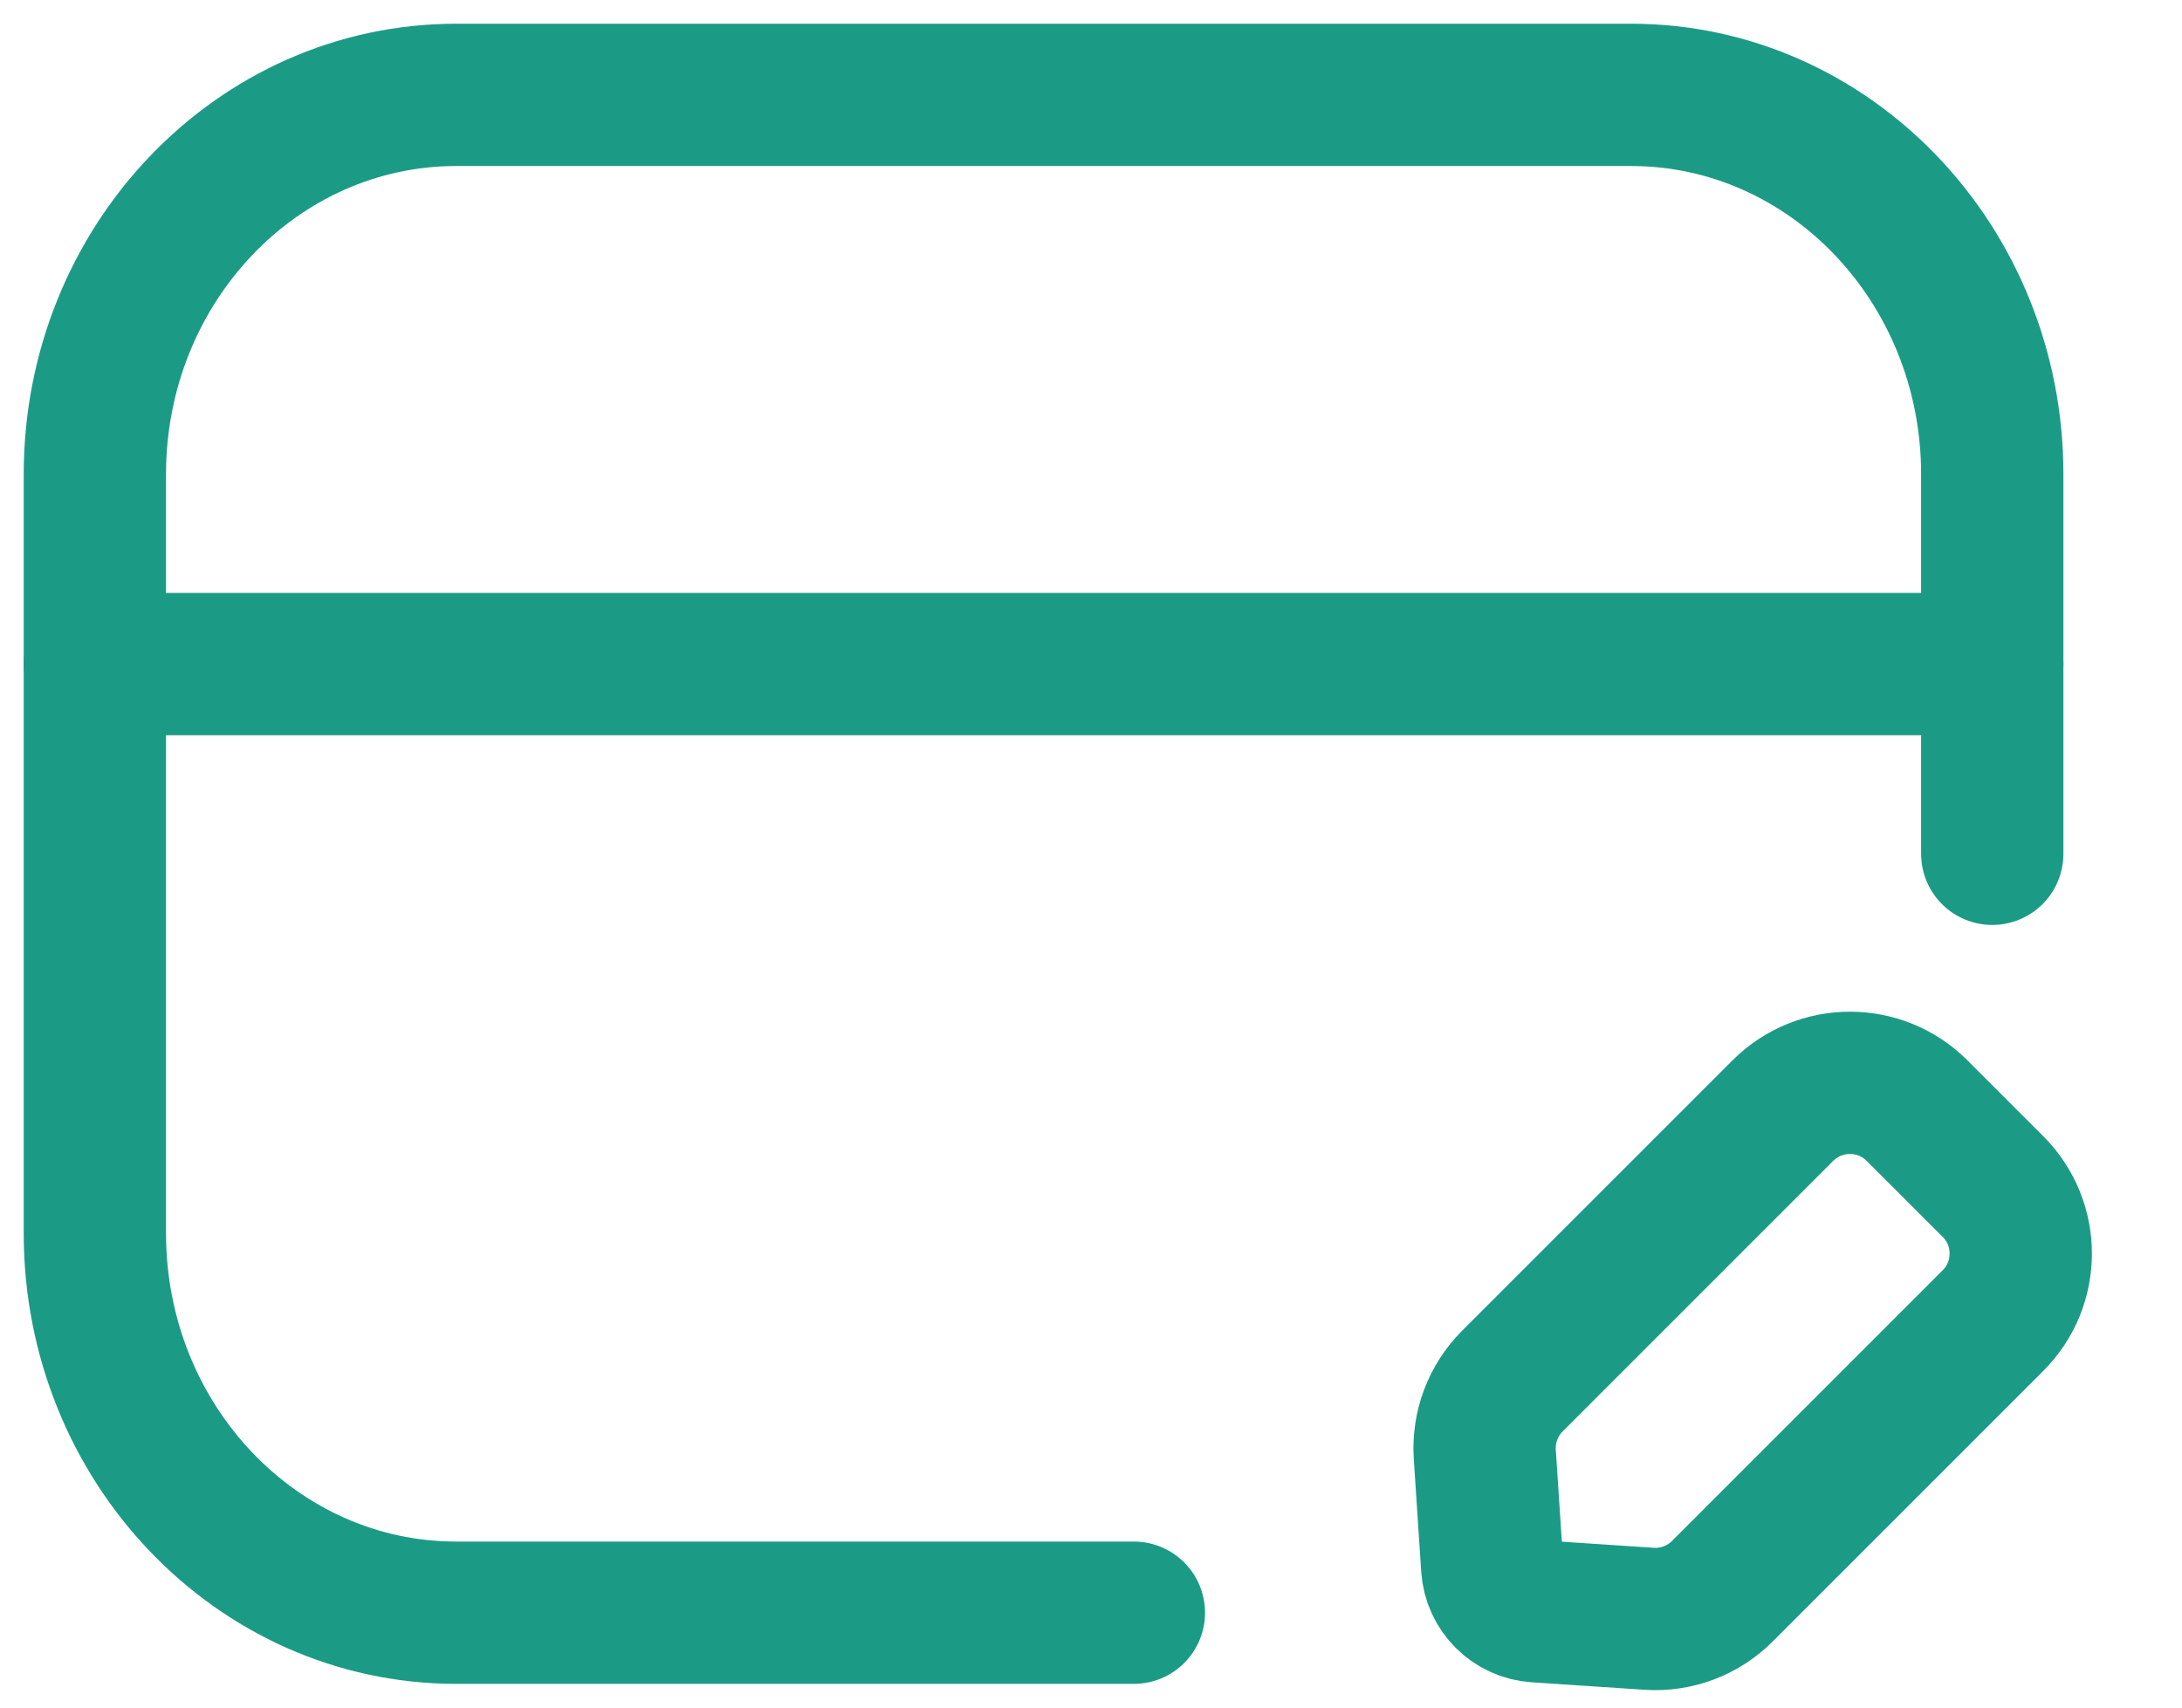 <svg width="23" height="18" viewBox="0 0 23 18" fill="none" xmlns="http://www.w3.org/2000/svg">
<path d="M1 7H21" stroke="#1B9B85" stroke-width="1.5" stroke-linecap="round"/>
<path d="M11.952 17H4.81C2.706 17 1 15.209 1 13V5C1 2.791 2.706 1 4.81 1H17.191C19.294 1 21 2.791 21 5V9" stroke="#1B9B85" stroke-width="1.5" stroke-linecap="round"/>
<path d="M18.155 16.773L21.007 13.921C21.398 13.531 21.398 12.898 21.007 12.507L20.207 11.707C19.817 11.317 19.184 11.317 18.793 11.707L15.941 14.559C15.738 14.763 15.632 15.044 15.651 15.332L15.729 16.519C15.746 16.77 15.945 16.969 16.195 16.985L17.383 17.064C17.67 17.083 17.952 16.977 18.155 16.773Z" stroke="#1B9B85" stroke-width="1.5" stroke-linecap="round"/>
</svg>
